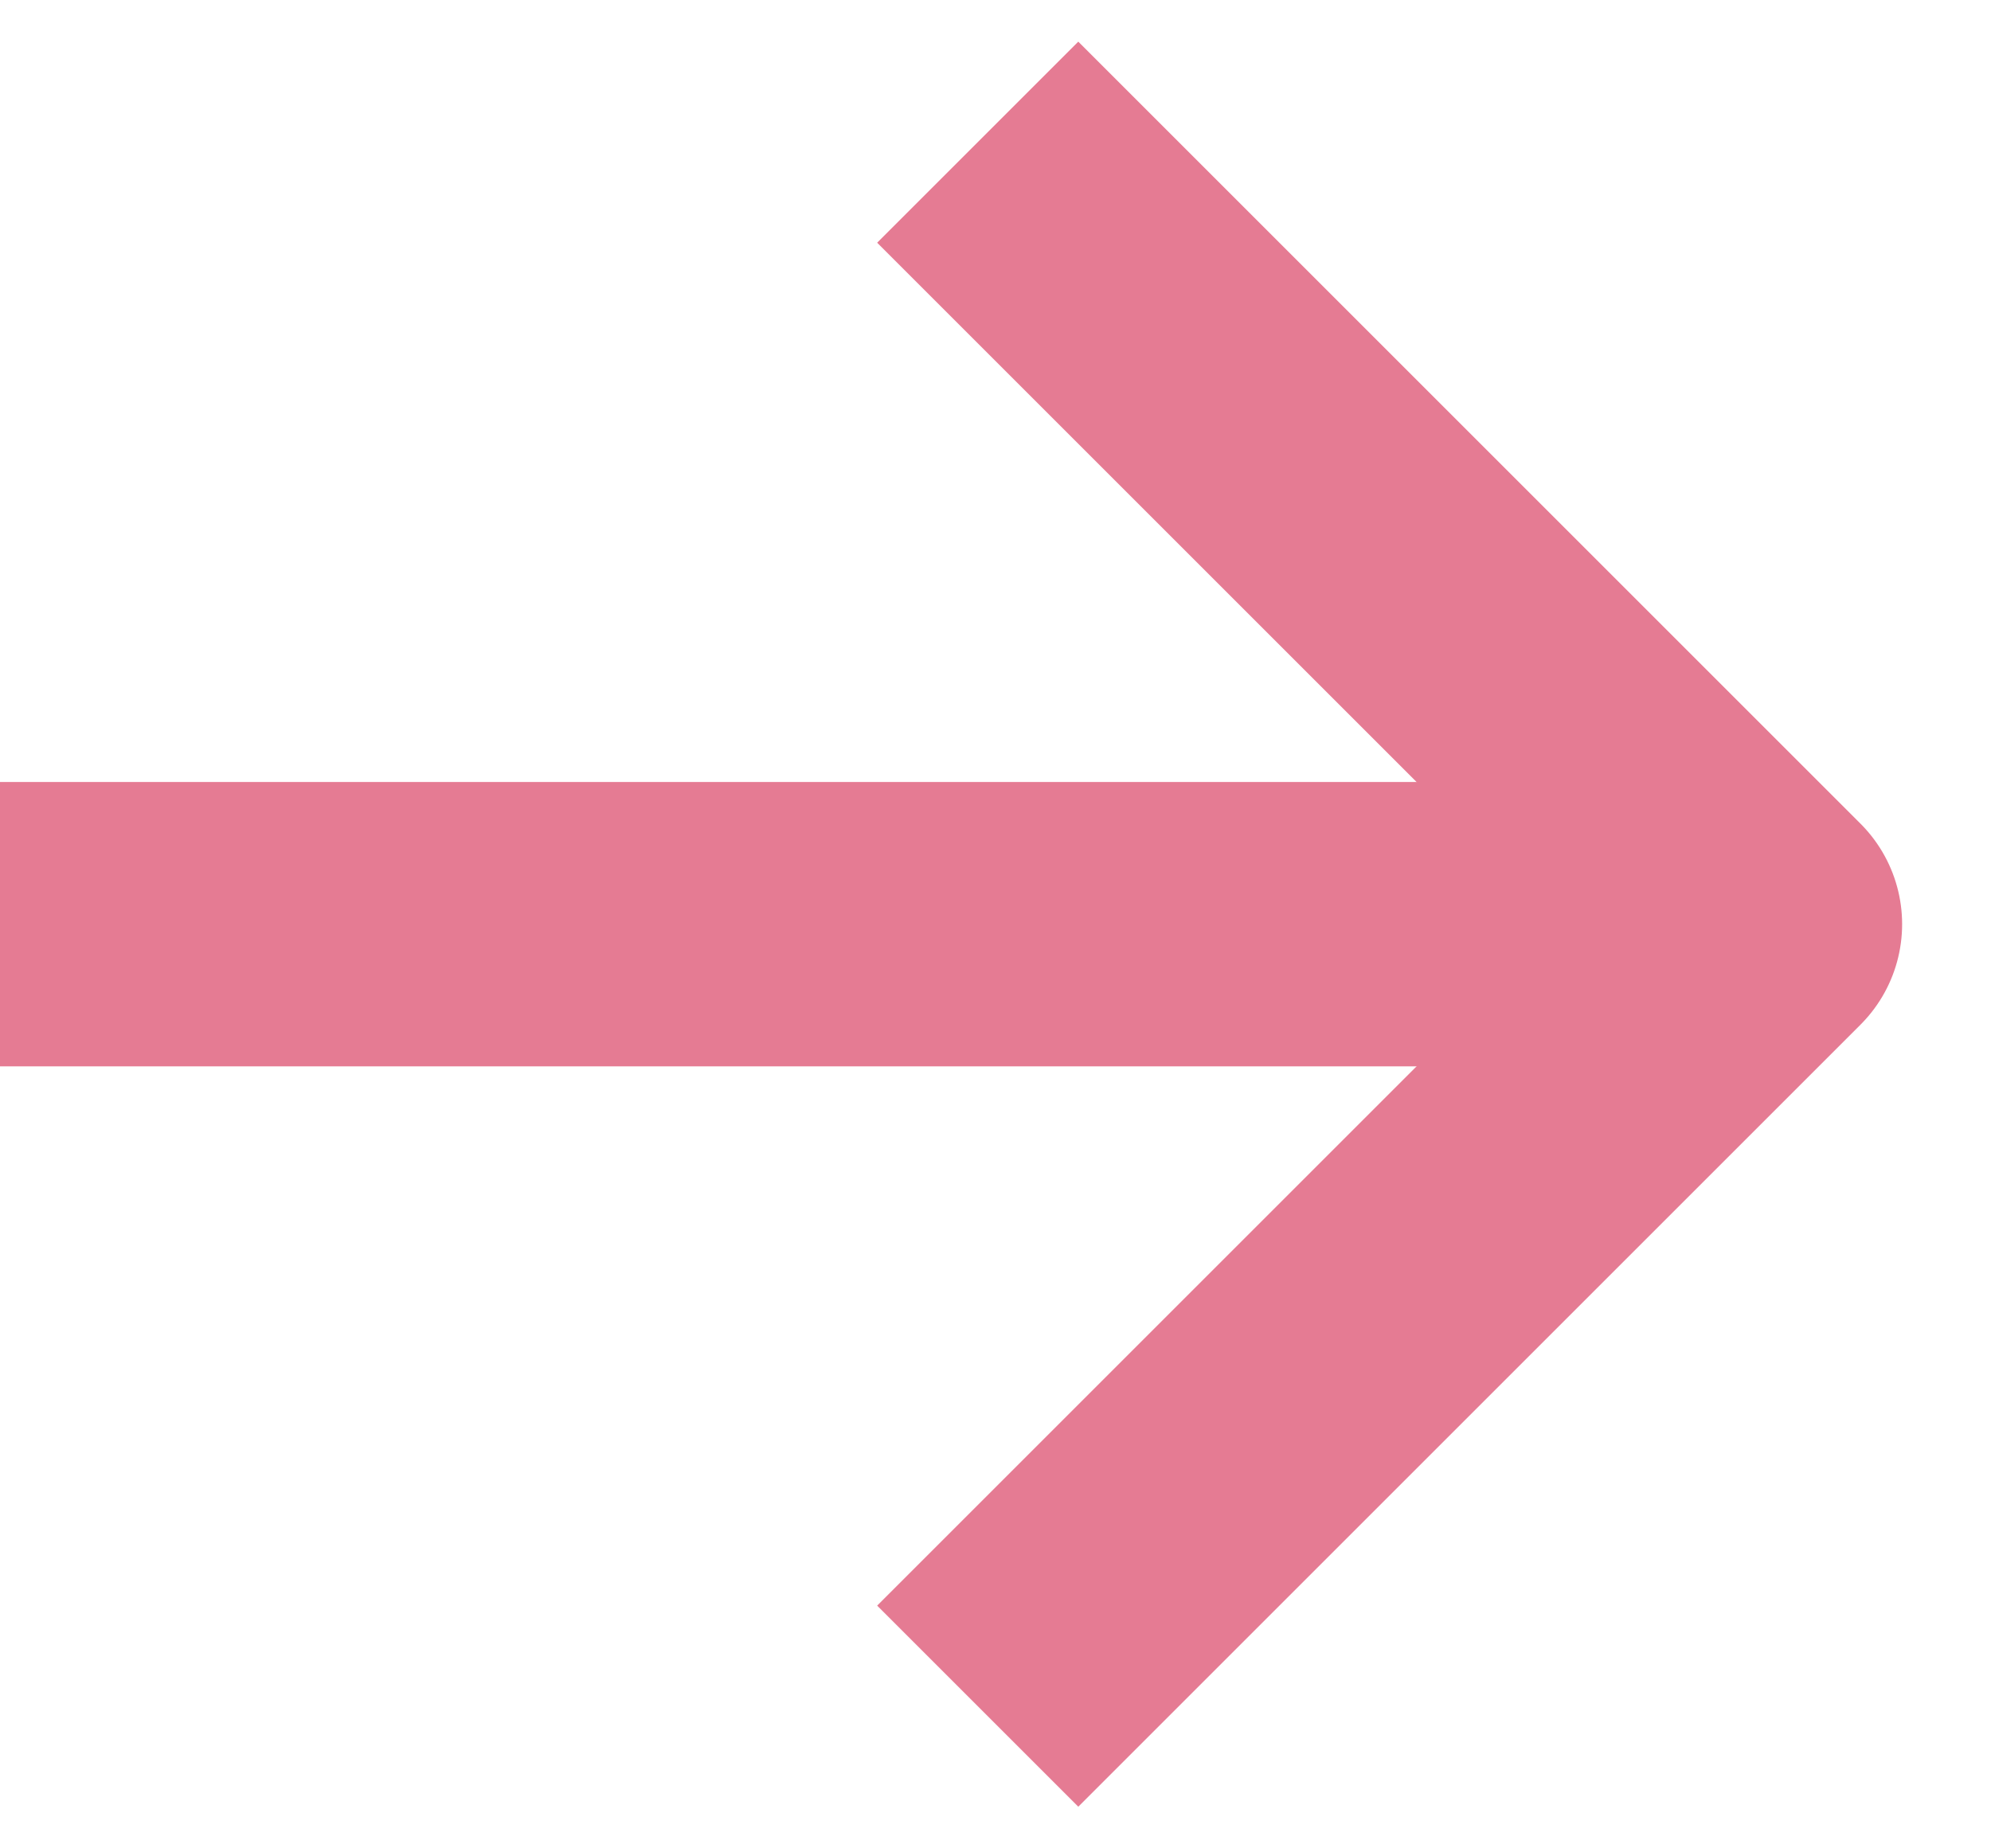 <svg xmlns="http://www.w3.org/2000/svg" width="14" height="13" viewBox="0 0 14 13">
    <g fill="none" fill-rule="evenodd" stroke="#E57B93" stroke-width="2">
        <path d="M0 6.5h11.688"/>
        <path stroke-linejoin="round" d="M6.875 1l5.5 5.5-5.5 5.5"/>
    </g>
</svg>
